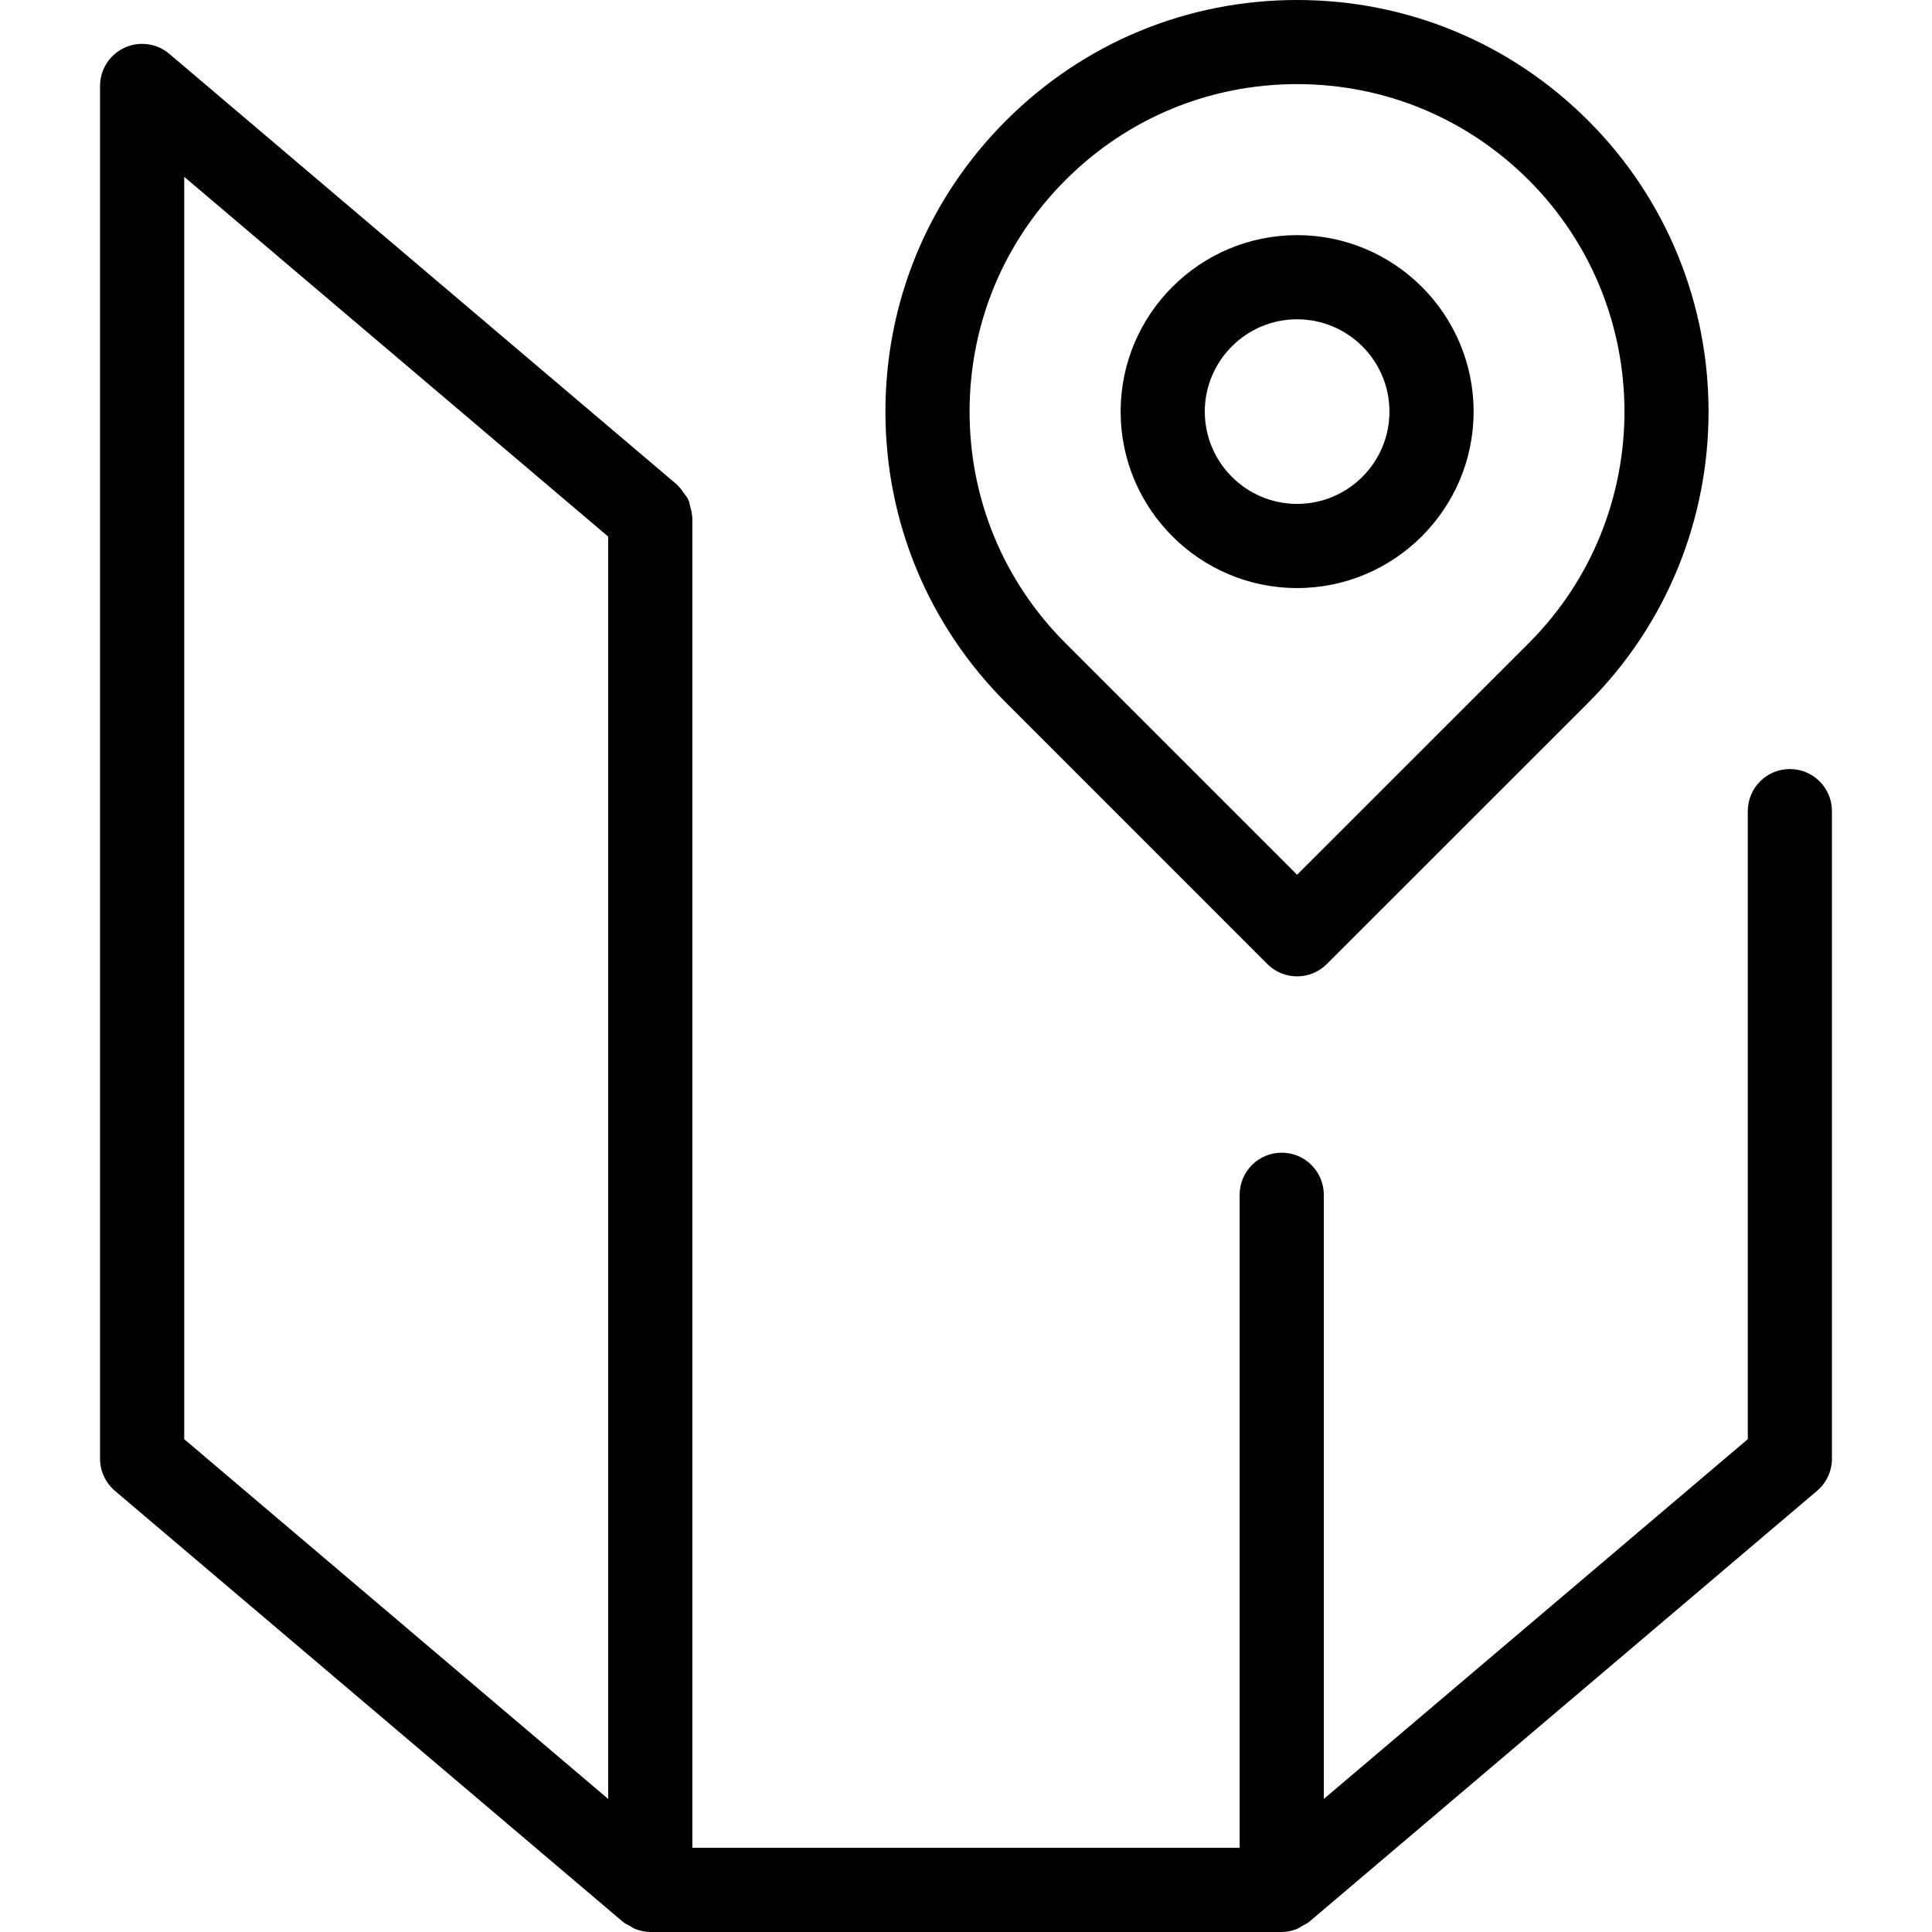 <?xml version='1.0' encoding='iso-8859-1'?>
<svg version="1.1" xmlns="http://www.w3.org/2000/svg" viewBox="0 0 230.403 230.403" xmlns:xlink="http://www.w3.org/1999/xlink" enable-background="new 0 0 230.403 230.403">
  <g>
    <g>
      <g>
        <path d="m213.454,91.714c-2.775,0-5.018,2.248-5.018,5.018v74.897l-50.564,42.906v-72.052c0-2.77-2.243-5.018-5.018-5.018s-5.018,2.248-5.018,5.018v77.878h-65.268v-158.692c0-0.07-0.04-0.125-0.04-0.196-0.01-0.361-0.115-0.698-0.206-1.049-0.08-0.291-0.115-0.587-0.246-0.853-0.115-0.261-0.311-0.482-0.492-0.723-0.206-0.301-0.401-0.602-0.667-0.848-0.05-0.045-0.07-0.11-0.125-0.156l-60.6-51.422c-1.49-1.265-3.588-1.546-5.349-0.728-1.776,0.823-2.911,2.599-2.911,4.557v163.705c0,1.475 0.647,2.87 1.766,3.829l60.61,51.422c0.236,0.206 0.522,0.306 0.783,0.457 0.216,0.125 0.401,0.276 0.637,0.366 0.587,0.231 1.204,0.371 1.822,0.371h75.304c0.627,0 1.245-0.135 1.832-0.371 0.226-0.09 0.411-0.241 0.627-0.361 0.266-0.156 0.547-0.261 0.793-0.462l60.6-51.427c1.119-0.953 1.766-2.354 1.766-3.829v-77.219c2.84217e-14-2.775-2.243-5.018-5.018-5.018zm-191.487-70.627l50.564,42.906v150.542l-50.564-42.906v-150.542z"/>
        <path d="m154.685,70.13c11.602,0 21.052-9.439 21.052-21.047 0-11.602-9.449-21.042-21.052-21.042-11.602,0-21.042,9.439-21.042,21.042 0,11.608 9.44,21.047 21.042,21.047zm0-32.052c6.077,0 11.015,4.938 11.015,11.005 0,6.072-4.938,11.01-11.015,11.01-6.067,0-11.005-4.938-11.005-11.01 0-6.067 4.938-11.005 11.005-11.005z"/>
        <path d="m151.137,114.968c0.979,0.979 2.263,1.47 3.548,1.47 1.285,0 2.569-0.492 3.548-1.47l31.168-31.158c19.14-19.145 19.14-50.293 0-69.427-9.273-9.274-21.603-14.383-34.716-14.383-13.113,0-25.443,5.109-34.706,14.377-9.284,9.274-14.387,21.599-14.387,34.711s5.109,25.443 14.387,34.716l31.158,31.164zm-24.062-93.5c7.372-7.377 17.172-11.437 27.61-11.437 10.428,0 20.239,4.065 27.62,11.442 15.23,15.225 15.23,40.005 0,55.236l-27.62,27.61-27.61-27.61c-7.392-7.382-11.447-17.193-11.447-27.62s4.055-20.239 11.447-27.621z"/>
      </g>
    </g>
  </g>
</svg>
